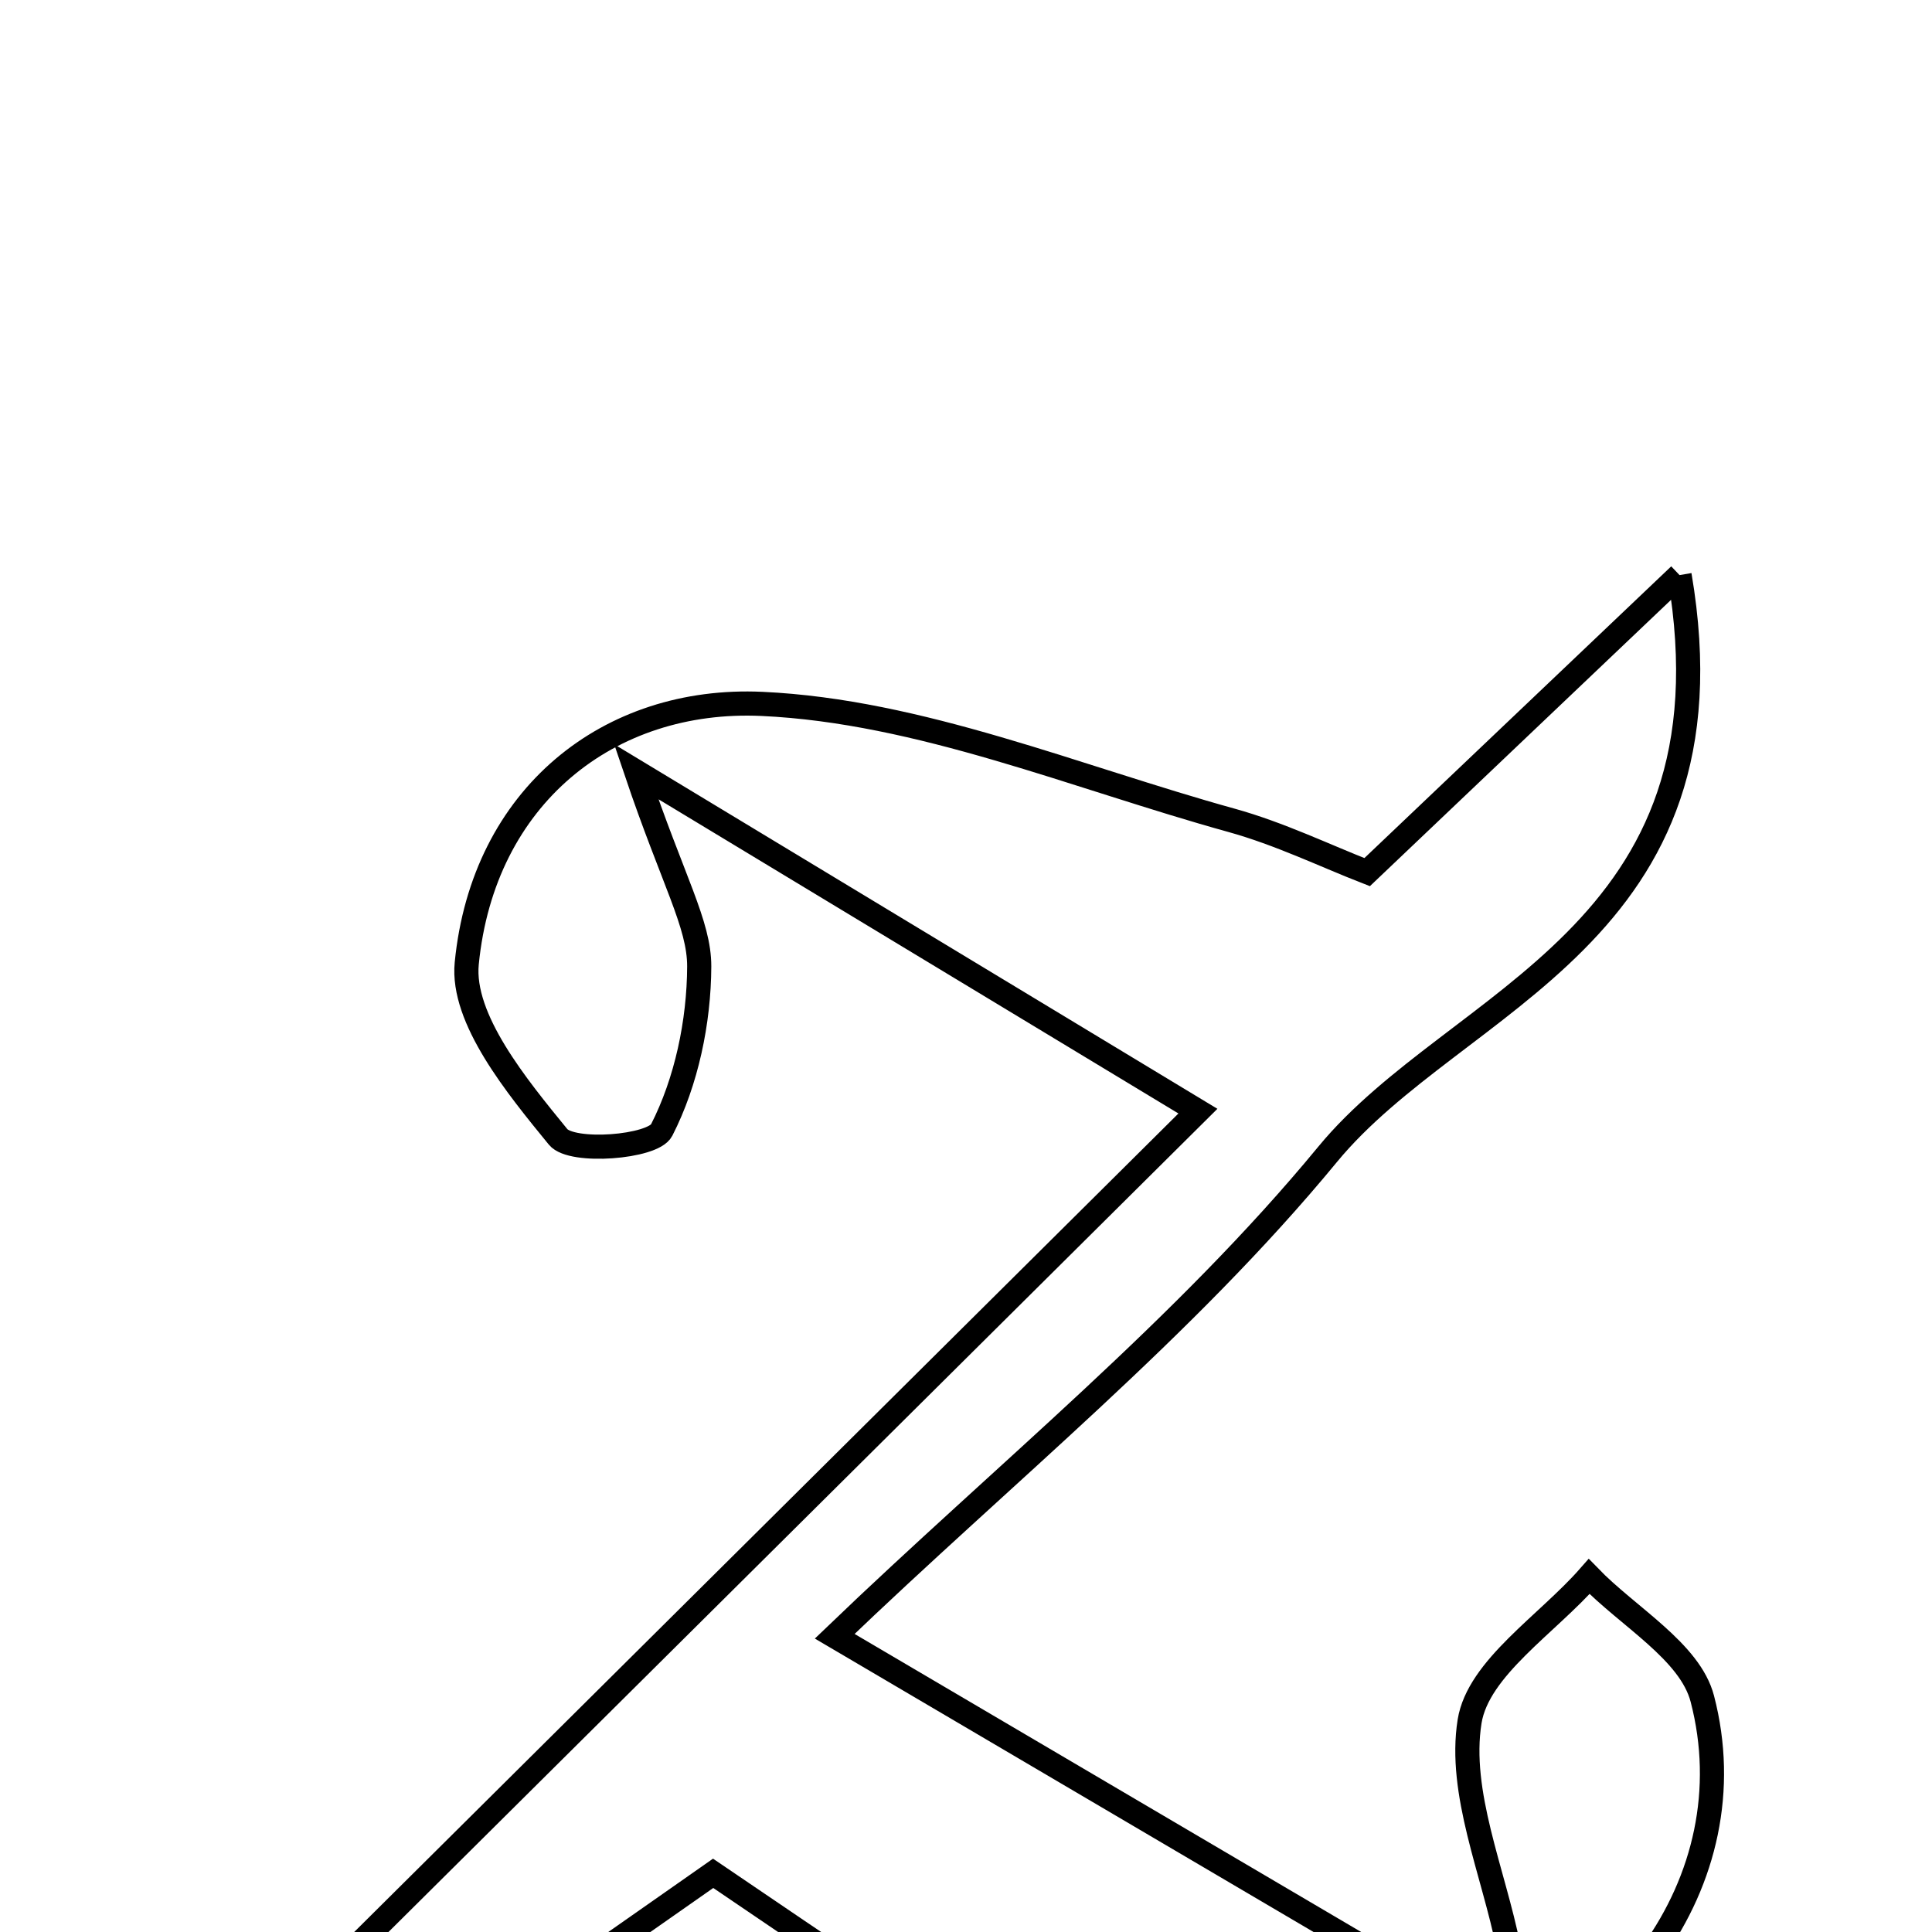 <svg xmlns="http://www.w3.org/2000/svg" viewBox="0.0 0.0 24.0 24.0" height="200px" width="200px"><path fill="none" stroke="black" stroke-width=".3" stroke-opacity="1.0"  filling="0" d="M20.864 7.144 C21.629 11.627 18.1 12.387 16.491 14.341 C14.714 16.498 12.49 18.289 10.369 20.326 C13.179 21.979 15.641 23.428 18.104 24.877 C18.316 24.649 18.528 24.422 18.74 24.193 C18.552 23.252 18.114 22.271 18.256 21.383 C18.363 20.721 19.219 20.179 19.741 19.584 C20.226 20.086 20.994 20.514 21.147 21.103 C21.734 23.356 20.103 25.576 17.556 26.152 C15.155 26.696 12.992 26.033 10.99 24.709 C10.254 24.223 9.528 23.723 8.859 23.271 C7.511 24.215 6.33 25.042 5.149 25.869 C4.776 25.437 4.405 25.006 4.035 24.574 C7.674 20.96 11.314 17.346 14.881 13.803 C12.649 12.454 10.652 11.247 7.903 9.586 C8.365 10.953 8.687 11.48 8.686 12.006 C8.683 12.694 8.528 13.435 8.219 14.039 C8.11 14.252 7.104 14.331 6.933 14.123 C6.419 13.494 5.731 12.657 5.798 11.968 C6.002 9.889 7.566 8.657 9.465 8.744 C11.428 8.834 13.361 9.654 15.297 10.19 C15.896 10.356 16.464 10.632 16.983 10.834 C18.205 9.672 19.299 8.632 20.864 7.144"></path></svg>